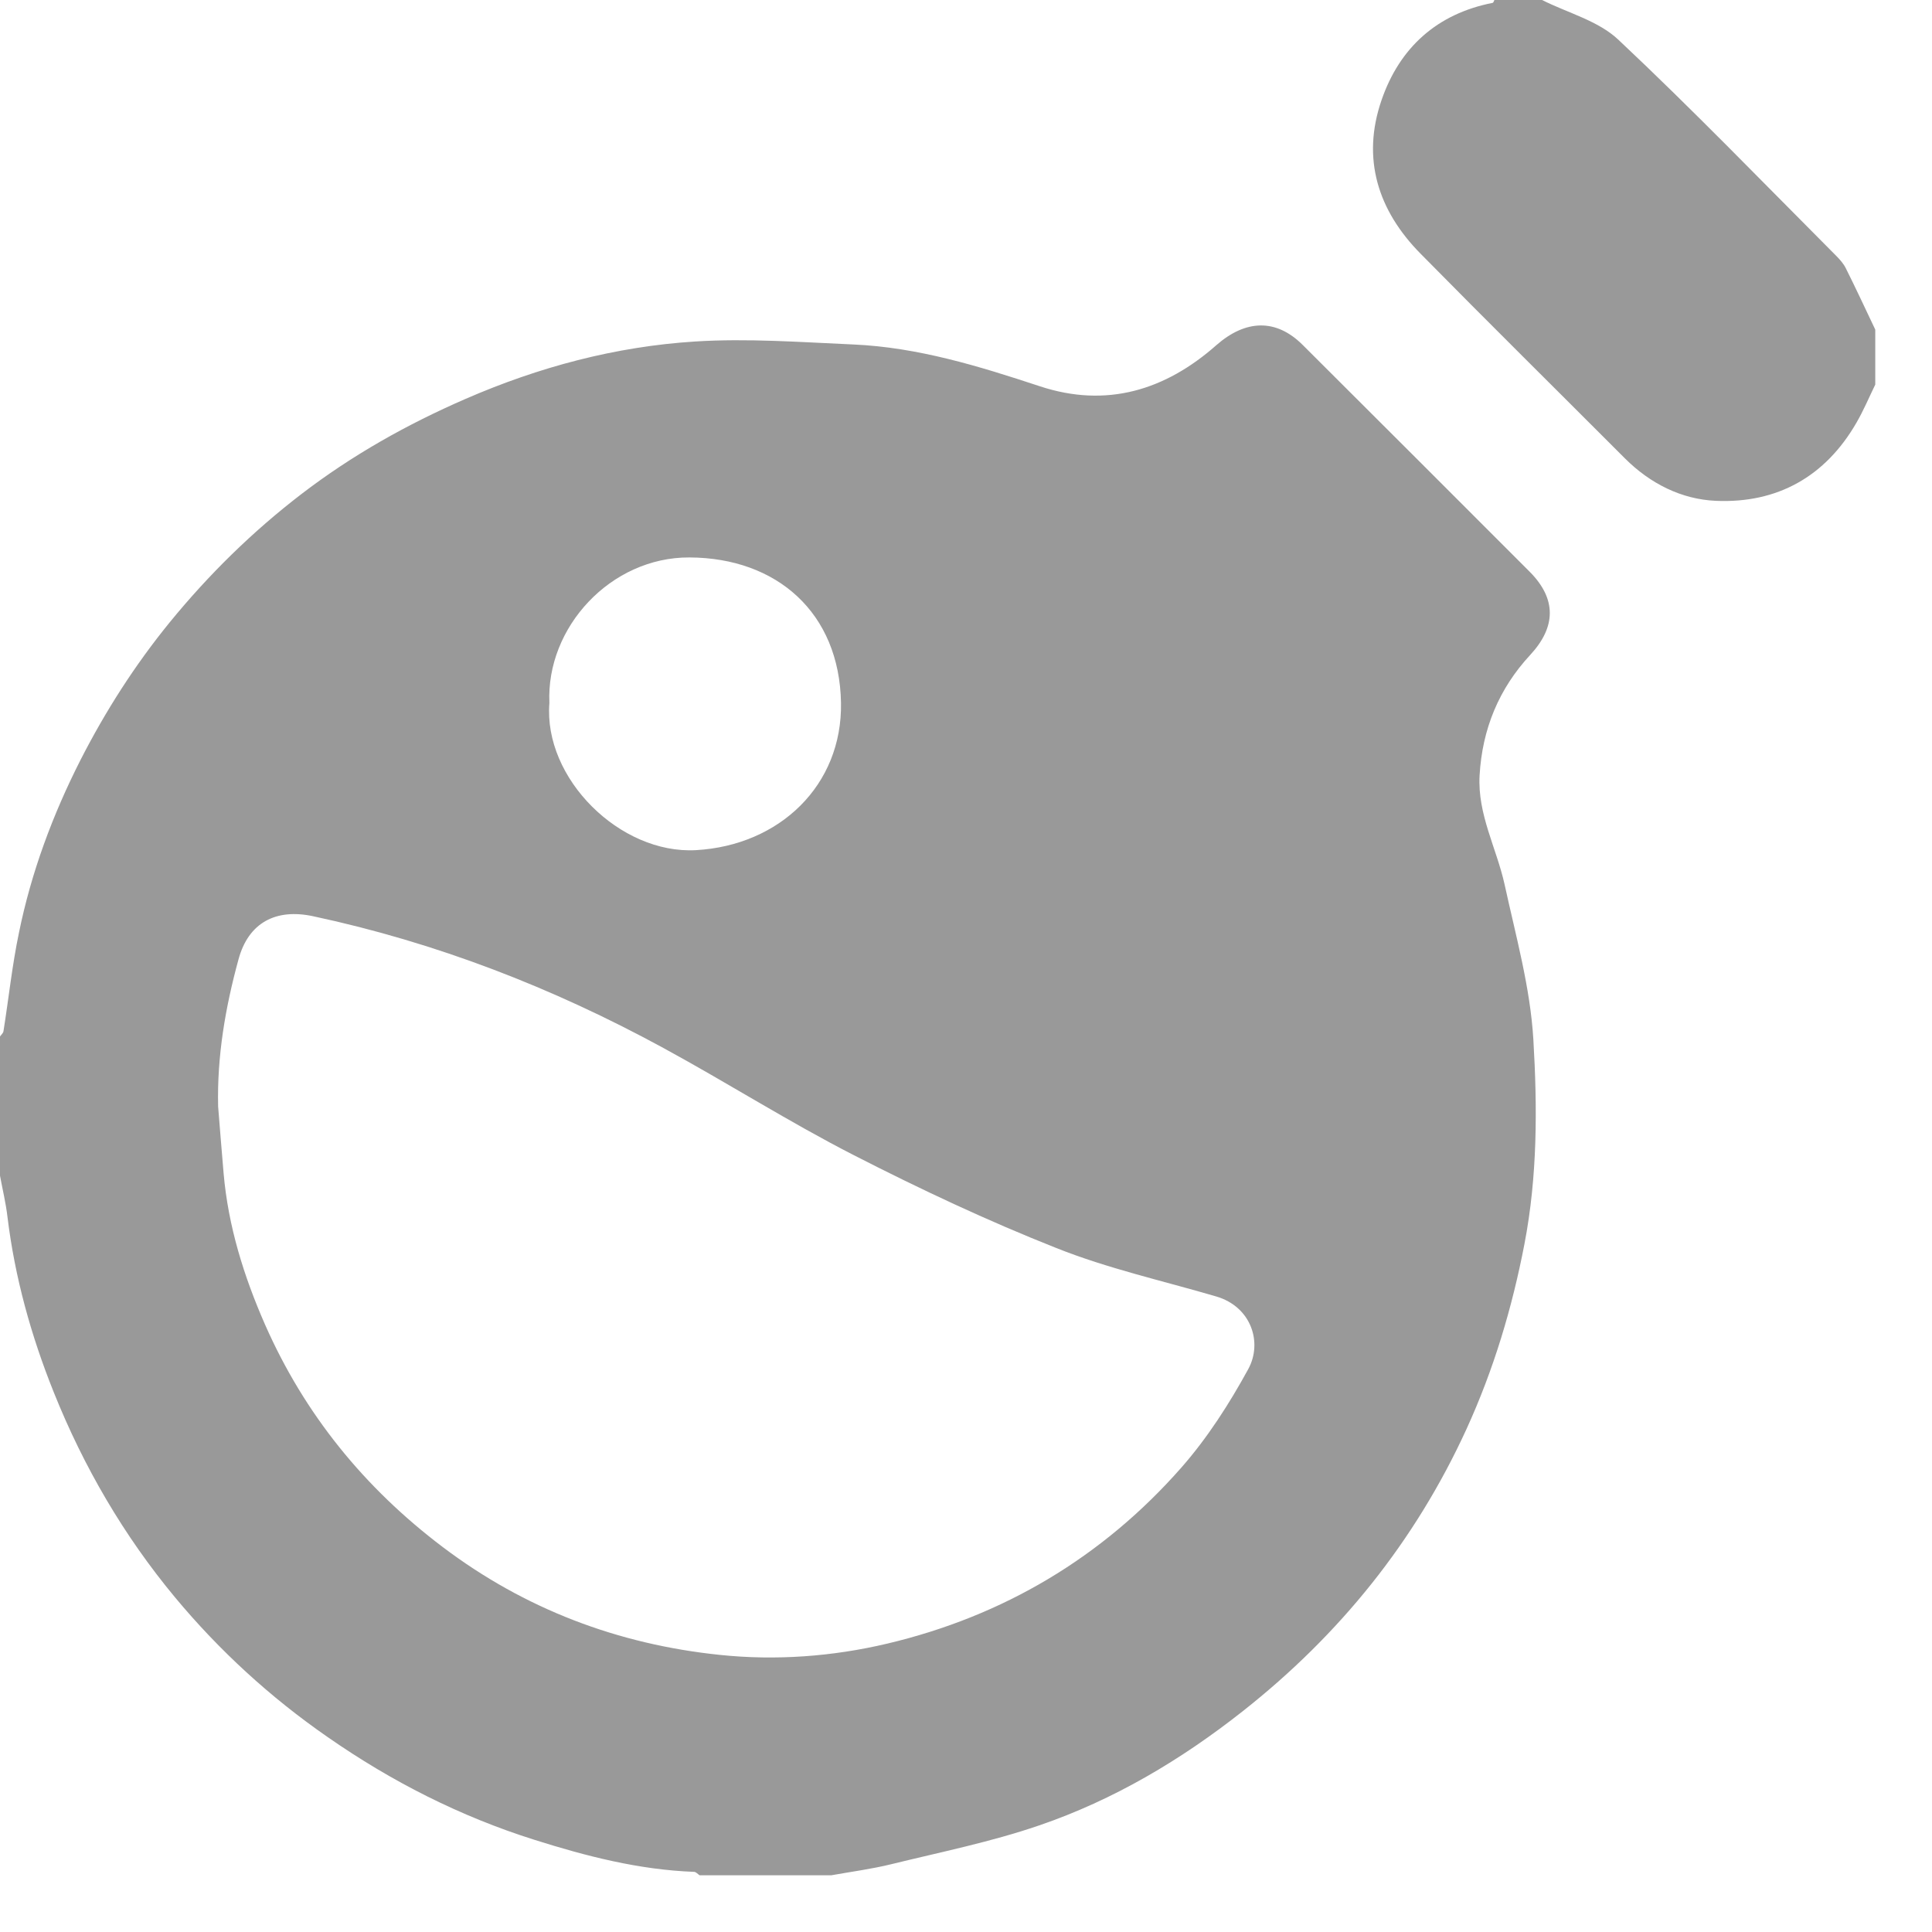 <svg width="30" height="30" viewBox="0 0 30 30" fill="none" xmlns="http://www.w3.org/2000/svg">
    <path fill-rule="evenodd" clip-rule="evenodd"
          d="M0 18.256V16.095C0.019 16.067 0.05 16.042 0.054 16.012C0.135 15.502 0.189 14.985 0.295 14.48C0.486 13.544 0.818 12.651 1.251 11.799C1.638 11.041 2.094 10.328 2.634 9.665C3.244 8.919 3.919 8.256 4.68 7.672C5.468 7.068 6.32 6.589 7.229 6.194C8.369 5.698 9.557 5.381 10.791 5.303C11.606 5.251 12.43 5.313 13.25 5.349C14.252 5.393 15.202 5.686 16.147 5.998C17.183 6.34 18.095 6.059 18.886 5.361C19.336 4.965 19.812 4.938 20.232 5.36C21.406 6.53 22.58 7.704 23.752 8.877C24.173 9.3 24.163 9.736 23.761 10.17C23.275 10.694 23.016 11.32 22.975 12.041C22.941 12.645 23.238 13.168 23.363 13.733C23.537 14.532 23.762 15.333 23.81 16.143C23.872 17.197 23.875 18.258 23.672 19.314C23.48 20.313 23.192 21.271 22.771 22.192C21.973 23.934 20.804 25.382 19.303 26.567C18.338 27.329 17.292 27.95 16.133 28.346C15.389 28.601 14.611 28.758 13.845 28.946C13.538 29.022 13.222 29.063 12.91 29.119H10.863C10.835 29.101 10.807 29.067 10.779 29.066C9.925 29.035 9.103 28.823 8.297 28.568C7.146 28.205 6.082 27.665 5.089 26.974C4.197 26.356 3.407 25.632 2.718 24.804C1.923 23.847 1.3 22.779 0.836 21.622C0.483 20.743 0.231 19.838 0.116 18.896C0.091 18.681 0.039 18.468 0 18.256ZM3.387 17.181C3.416 17.526 3.441 17.871 3.472 18.217C3.543 19.039 3.786 19.818 4.116 20.569C4.729 21.961 5.661 23.105 6.873 24.021C8.149 24.986 9.596 25.533 11.177 25.697C12.045 25.788 12.926 25.723 13.773 25.523C15.576 25.097 17.116 24.184 18.341 22.792C18.746 22.332 19.088 21.799 19.383 21.259C19.607 20.85 19.433 20.291 18.884 20.131C18.055 19.888 17.202 19.698 16.402 19.379C15.333 18.956 14.287 18.464 13.263 17.94C12.254 17.424 11.296 16.814 10.299 16.272C8.584 15.338 6.776 14.636 4.861 14.227C4.287 14.104 3.858 14.323 3.703 14.899C3.499 15.644 3.369 16.401 3.387 17.181ZM8.531 10.917C8.436 12.086 9.627 13.267 10.807 13.201C12.105 13.128 13.081 12.194 13.059 10.914C13.035 9.515 12.064 8.661 10.704 8.656C9.484 8.651 8.477 9.741 8.531 10.917ZM29.119 5.972C29.023 6.169 28.938 6.372 28.828 6.562C28.344 7.402 27.597 7.818 26.645 7.777C26.11 7.754 25.623 7.509 25.231 7.117C24.174 6.058 23.11 5.007 22.061 3.942C21.396 3.27 21.139 2.462 21.453 1.553C21.733 0.741 22.312 0.214 23.179 0.044C23.189 0.043 23.197 0.015 23.205 0H23.945C24.344 0.201 24.818 0.322 25.13 0.617C26.287 1.704 27.391 2.848 28.512 3.972C28.571 4.031 28.628 4.096 28.664 4.17C28.821 4.483 28.968 4.802 29.119 5.118V5.972Z"
          fill="#999999"/>
</svg>

